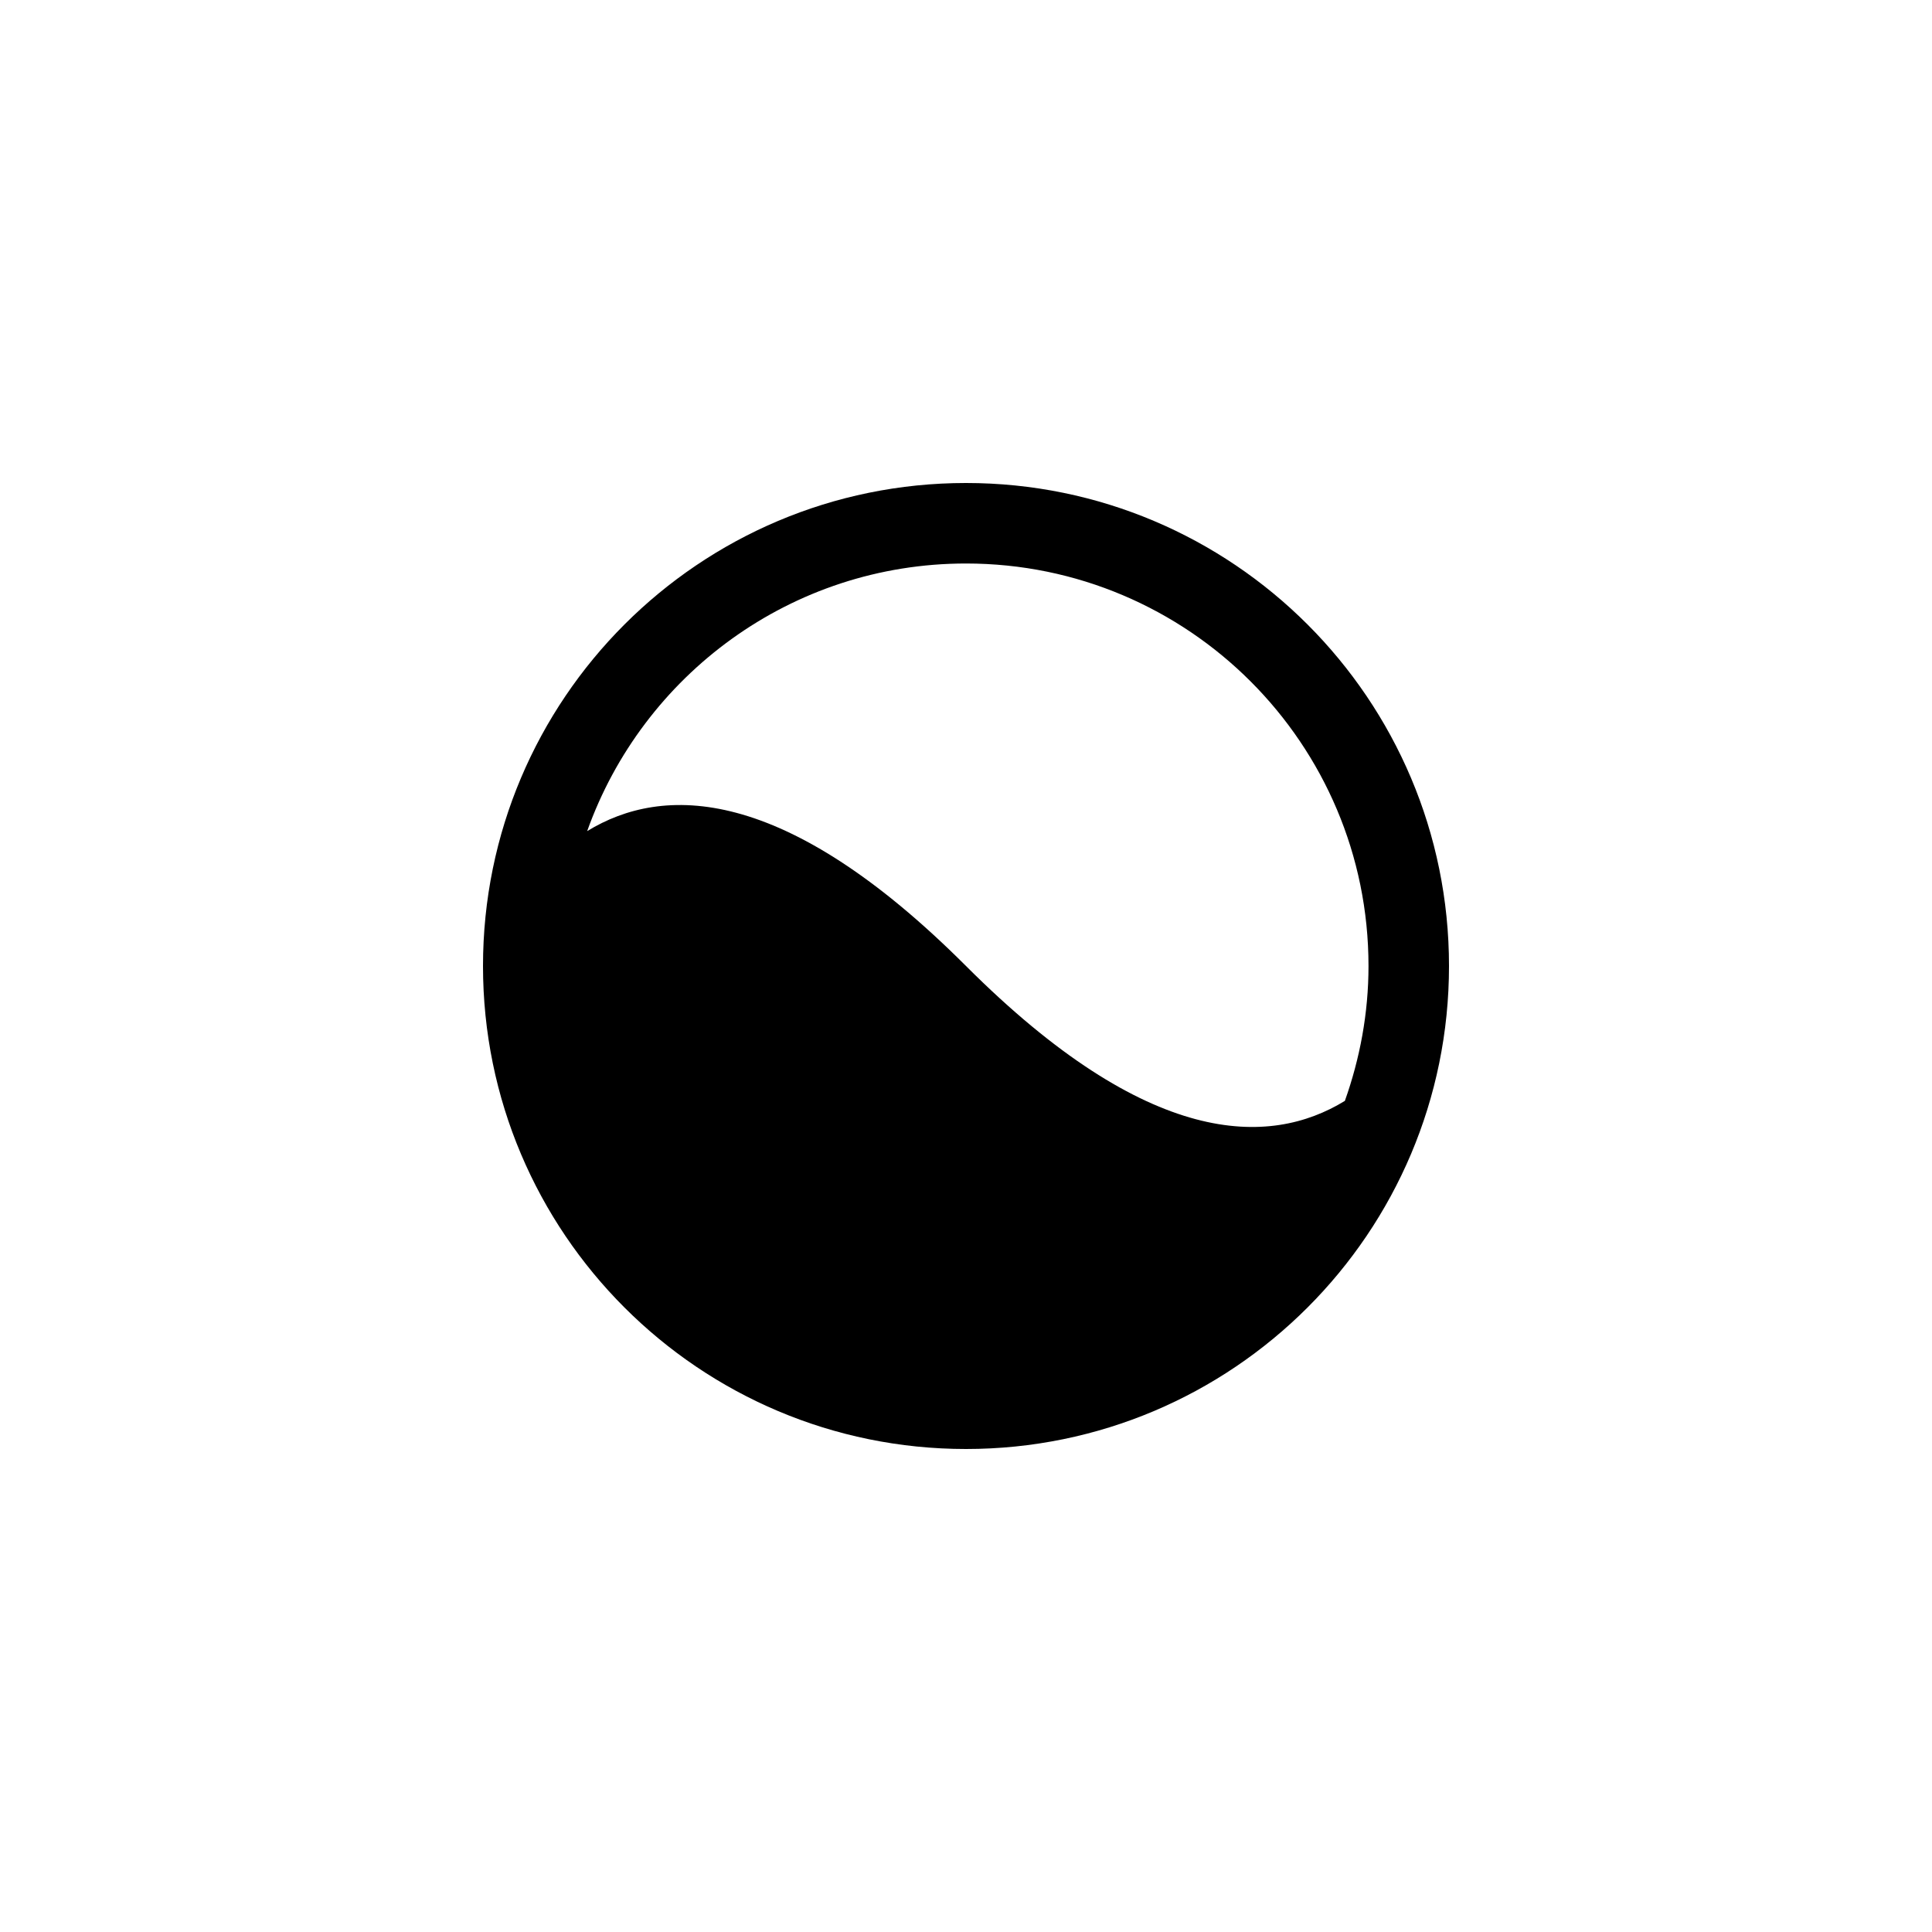 <?xml version="1.0" encoding="utf-8"?>
<!-- Generator: Adobe Illustrator 15.1.0, SVG Export Plug-In  -->
<!DOCTYPE svg PUBLIC "-//W3C//DTD SVG 1.1//EN" "http://www.w3.org/Graphics/SVG/1.1/DTD/svg11.dtd">
<svg version="1.1"
	 xmlns="http://www.w3.org/2000/svg" xmlns:xlink="http://www.w3.org/1999/xlink" xmlns:a="http://ns.adobe.com/AdobeSVGViewerExtensions/3.0/"
	 x="0px" y="0px" width="48px" height="48px" viewBox="0 0 48 48" overflow="visible" enable-background="new 0 0 48 48"
	 xml:space="preserve">
<defs>
</defs>
<path d="M24,12c-6.627,0-12,5.373-12,12s5.373,12,12,12c3.313,0,6.313-1.343,8.485-3.515S36,27.313,36,24C36,17.373,30.627,12,24,12
	z M24,24c-4.531-4.531-7.54-4.499-9.412-3.351C15.967,16.777,19.654,14,24,14c5.522,0,10,4.478,10,10
	c0,1.177-0.214,2.302-0.587,3.351C31.54,28.499,28.531,28.531,24,24z"/>
</svg>